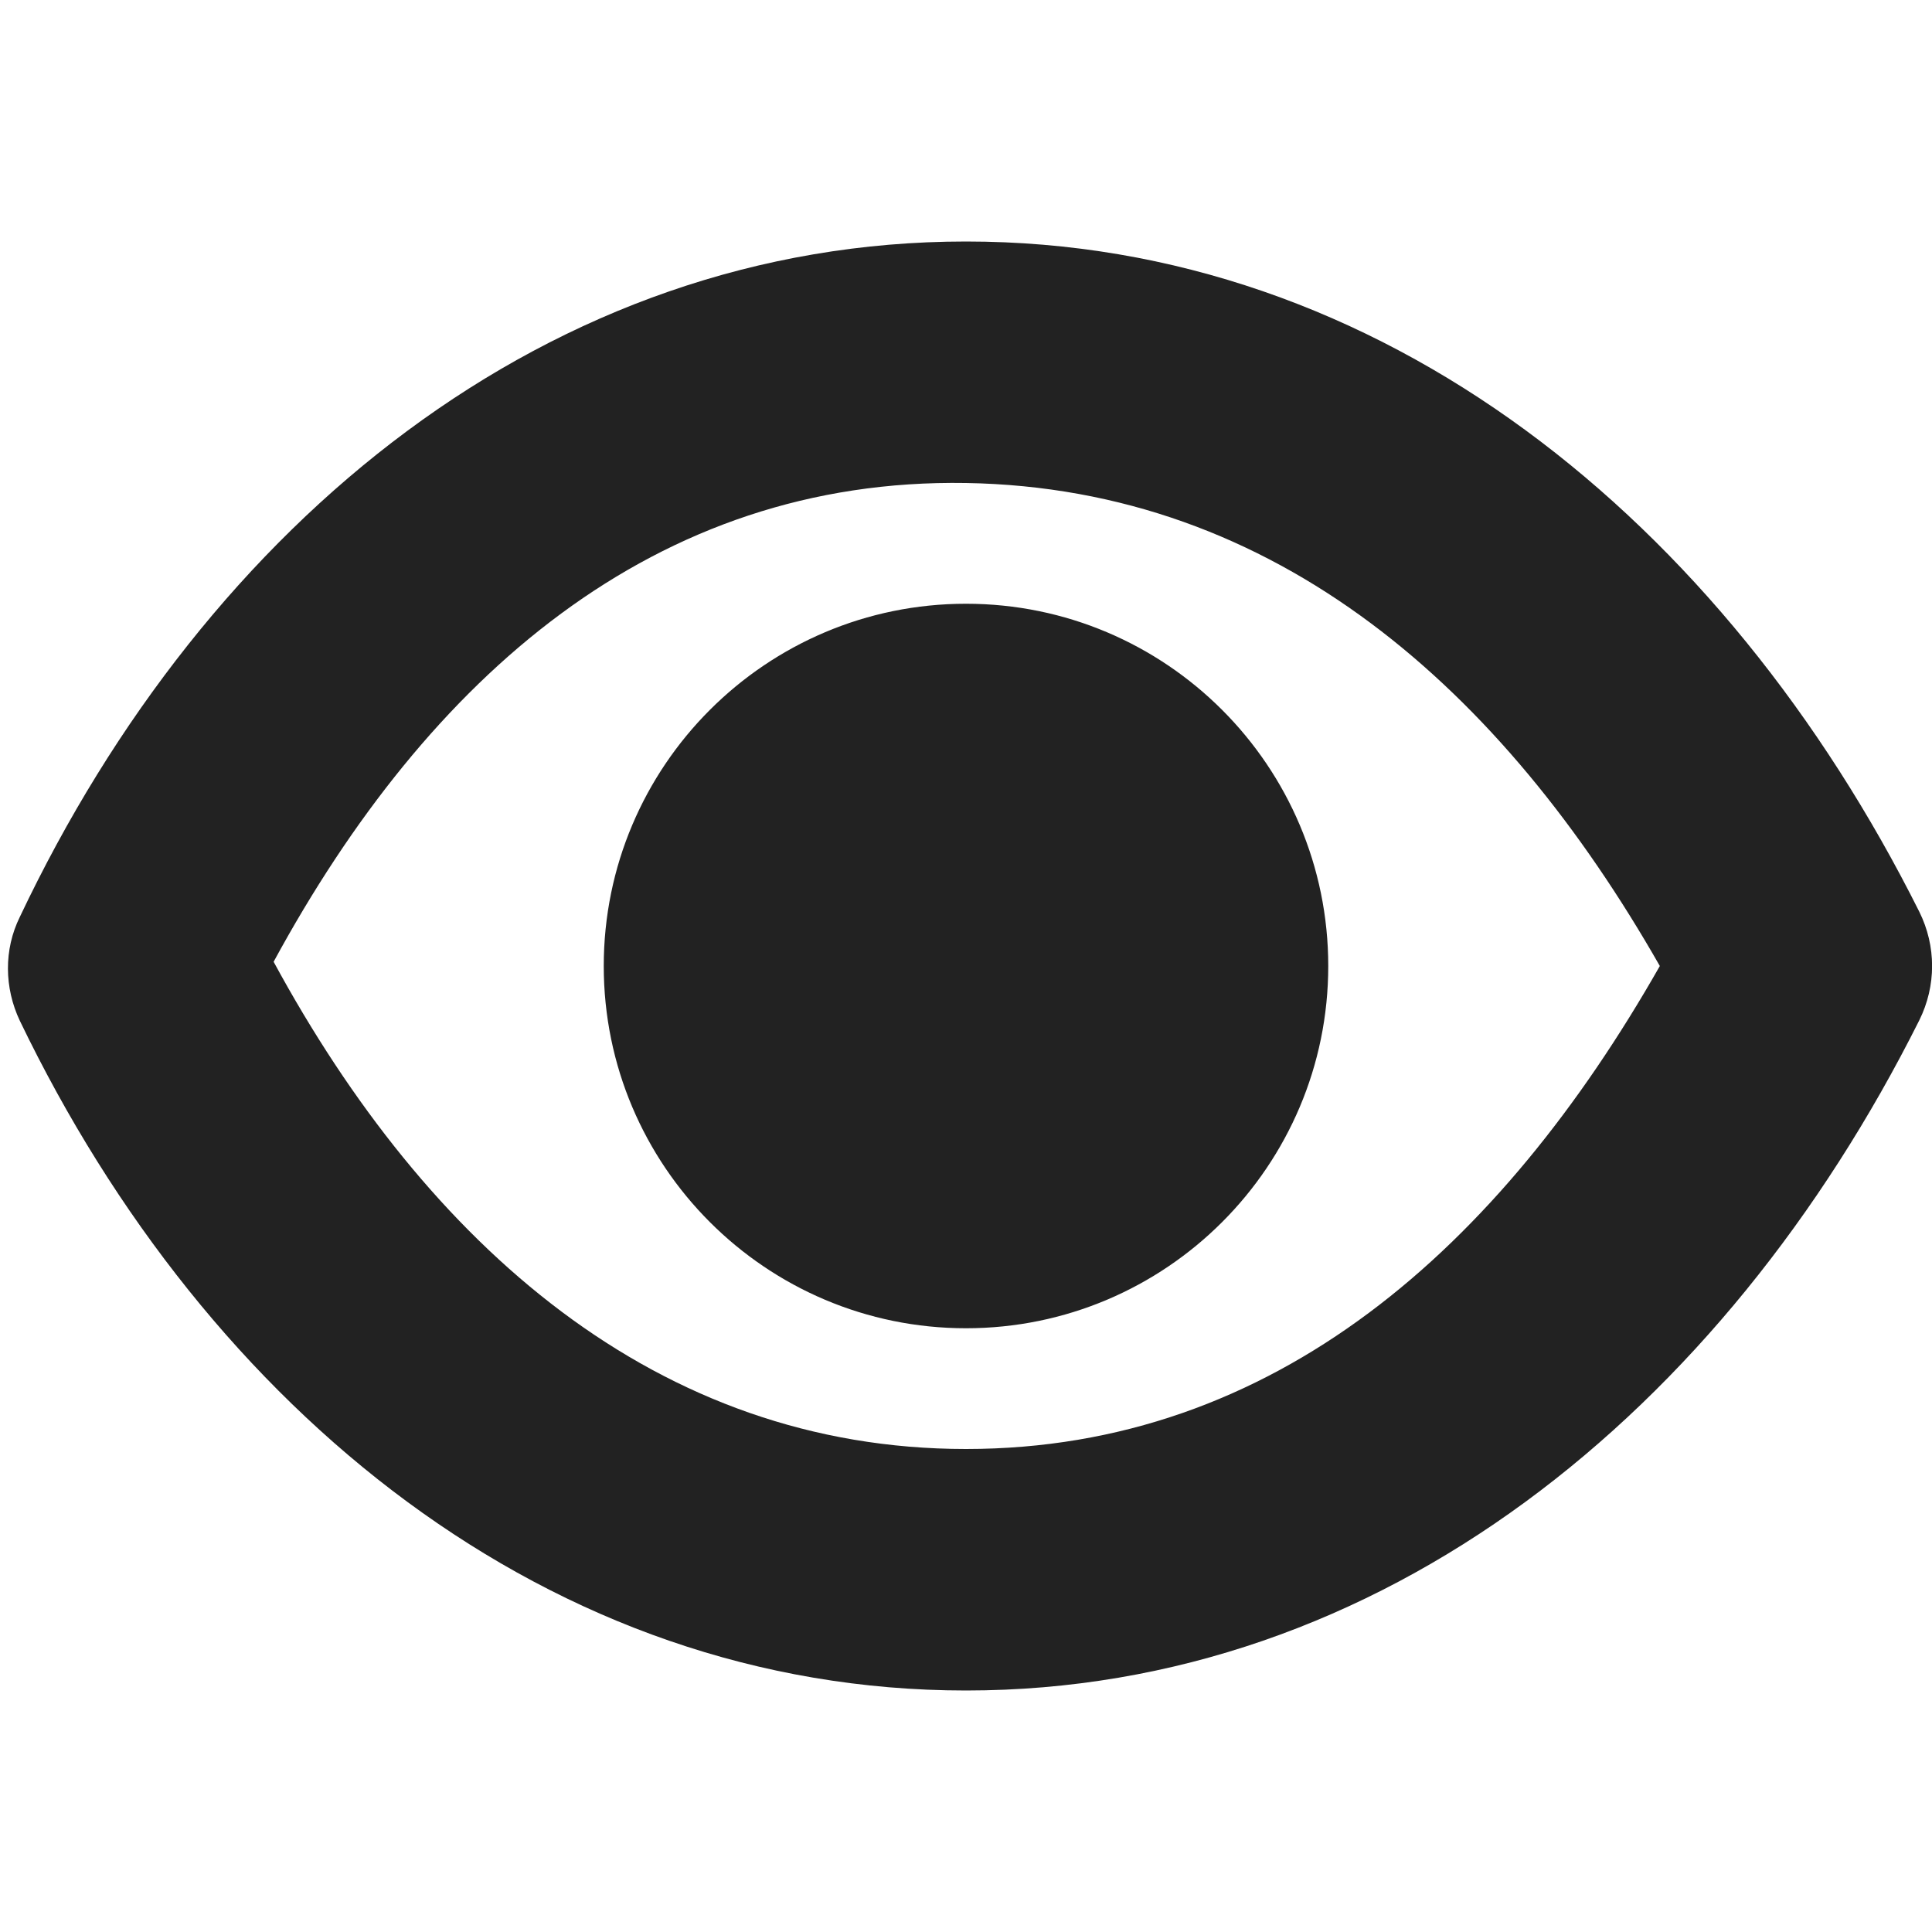 <?xml version="1.0" encoding="UTF-8"?>
<svg height="16px" viewBox="0 0 16 16" width="16px" xmlns="http://www.w3.org/2000/svg">
    <path d="m 8 2 c -3.445 0 -6.285 2.32 -7.836 5.594 c -0.133 0.27 -0.129 0.586 0 0.859 c 1.555 3.23 4.391 5.547 7.836 5.547 s 6.273 -2.312 7.895 -5.551 c 0.141 -0.285 0.141 -0.613 0 -0.898 c -1.621 -3.238 -4.449 -5.551 -7.895 -5.551 z m 0 2 c 2.578 0.043 4.445 1.719 5.746 4 c -1.324 2.328 -3.188 4 -5.746 4 s -4.461 -1.688 -5.734 -4.035 c 1.281 -2.359 3.156 -4.008 5.734 -3.965 z m 0 1 c -1.656 0 -3 1.344 -3 3 s 1.344 3 3 3 s 3 -1.344 3 -3 s -1.344 -3 -3 -3 z m 0 0" fill="#222222"/>
</svg>
